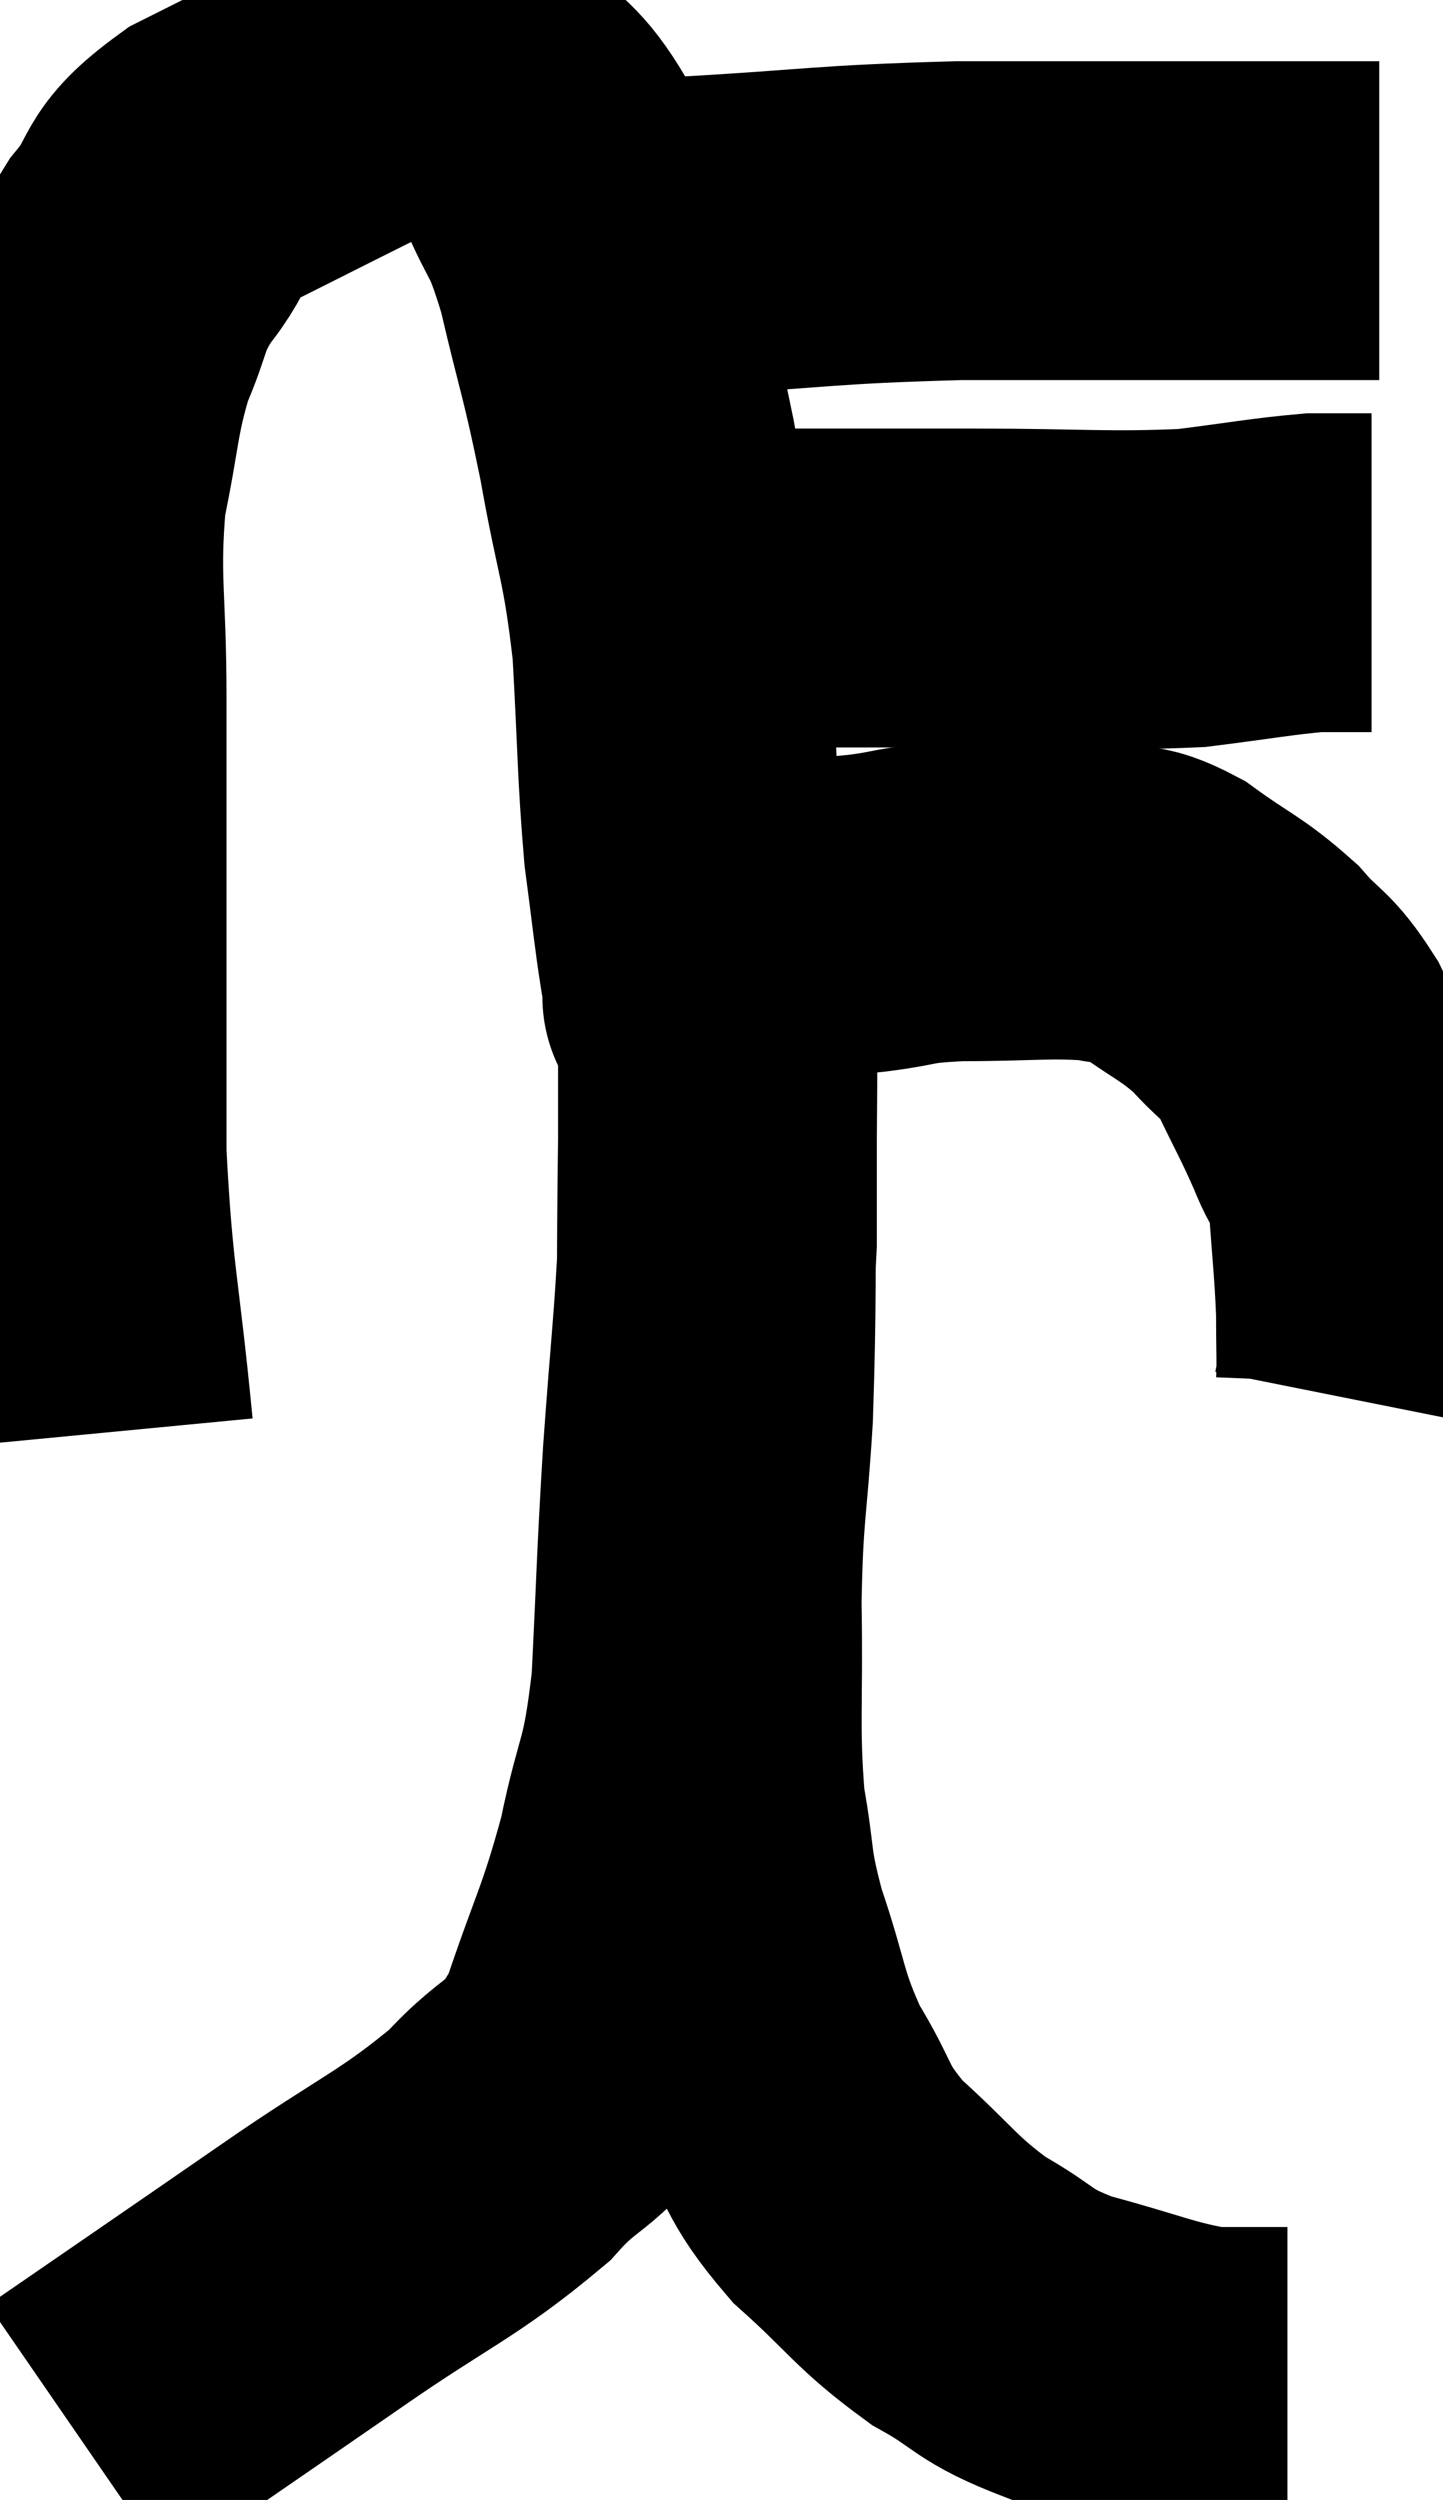 <svg xmlns="http://www.w3.org/2000/svg" viewBox="10.107 4.88 22.633 39.2" width="22.633" height="39.2"><path d="M 11.58 27.36 C 11.37 25.17, 11.265 25.035, 11.16 22.98 C 11.16 21.06, 11.16 20.925, 11.16 19.14 C 11.16 17.49, 11.16 17.475, 11.16 15.84 C 11.16 14.22, 11.04 13.98, 11.16 12.6 C 11.4 11.46, 11.355 11.265, 11.64 10.32 C 11.97 9.57, 11.85 9.54, 12.3 8.82 C 12.87 8.13, 12.555 8.085, 13.44 7.44 C 14.64 6.84, 15.045 6.63, 15.84 6.24 C 16.23 6.06, 16.155 5.895, 16.62 5.88 C 17.16 6.03, 17.175 5.805, 17.7 6.18 C 18.21 6.78, 18.285 6.645, 18.72 7.38 C 19.08 8.25, 19.095 7.98, 19.44 9.12 C 19.77 10.53, 19.8 10.47, 20.1 11.94 C 20.37 13.47, 20.46 13.44, 20.64 15 C 20.73 16.59, 20.715 16.935, 20.82 18.18 C 20.94 19.08, 20.97 19.41, 21.06 19.98 C 21.12 20.22, 21.15 20.34, 21.18 20.46 C 21.18 20.46, 21.03 20.565, 21.18 20.46 C 21.48 20.25, 21.375 20.34, 21.78 20.04 C 22.29 19.65, 22.32 19.47, 22.8 19.26 C 23.25 19.23, 23.115 19.26, 23.7 19.2 C 24.42 19.11, 24.225 19.065, 25.14 19.02 C 26.25 19.02, 26.565 18.96, 27.36 19.02 C 27.84 19.14, 27.75 18.96, 28.32 19.26 C 28.98 19.74, 29.1 19.74, 29.64 20.22 C 30.06 20.7, 30.105 20.595, 30.48 21.18 C 30.81 21.87, 30.87 21.945, 31.14 22.56 C 31.35 23.1, 31.425 22.92, 31.56 23.64 C 31.62 24.54, 31.65 24.705, 31.68 25.44 C 31.68 26.01, 31.695 26.22, 31.68 26.58 L 31.62 26.88" fill="none" stroke="black" stroke-width="5"></path><path d="M 20.7 14.4 C 21.66 14.25, 21.45 14.175, 22.62 14.1 C 24 14.1, 23.835 14.1, 25.38 14.1 C 27.09 14.1, 27.465 14.16, 28.8 14.1 C 29.76 13.98, 30.045 13.92, 30.72 13.86 C 31.11 13.86, 31.275 13.86, 31.5 13.86 L 31.62 13.86" fill="none" stroke="black" stroke-width="5"></path><path d="M 19.32 8.58 C 20.1 8.58, 19.425 8.64, 20.88 8.58 C 23.01 8.46, 22.98 8.4, 25.14 8.34 C 27.33 8.34, 27.945 8.34, 29.52 8.34 C 30.48 8.34, 30.885 8.34, 31.44 8.34 C 31.59 8.34, 31.665 8.34, 31.74 8.34 L 31.74 8.34" fill="none" stroke="black" stroke-width="5"></path><path d="M 11.34 43.08 C 13.17 41.82, 13.35 41.7, 15 40.56 C 16.47 39.54, 16.83 39.45, 17.94 38.52 C 18.69 37.68, 18.825 37.98, 19.44 36.84 C 19.92 35.4, 20.025 35.34, 20.4 33.96 C 20.67 32.64, 20.76 32.88, 20.94 31.32 C 21.03 29.52, 21.015 29.46, 21.12 27.72 C 21.24 26.04, 21.3 25.62, 21.36 24.36 C 21.36 23.52, 21.36 23.34, 21.36 22.68 C 21.36 22.2, 21.36 22.14, 21.36 21.72 C 21.36 21.36, 21.36 21.3, 21.36 21 C 21.36 20.76, 21.36 20.64, 21.36 20.52 C 21.36 20.52, 21.36 20.505, 21.36 20.52 C 21.36 20.55, 21.36 20.025, 21.36 20.58 C 21.36 21.66, 21.375 21.12, 21.36 22.74 C 21.33 24.9, 21.36 25.245, 21.3 27.06 C 21.21 28.53, 21.15 28.455, 21.12 30 C 21.15 31.62, 21.075 31.935, 21.18 33.24 C 21.36 34.23, 21.255 34.155, 21.54 35.22 C 21.93 36.36, 21.855 36.495, 22.32 37.5 C 22.86 38.37, 22.695 38.415, 23.4 39.24 C 24.27 40.02, 24.3 40.185, 25.14 40.8 C 25.95 41.25, 25.785 41.325, 26.76 41.7 C 27.9 42, 28.155 42.15, 29.04 42.3 C 29.67 42.3, 29.985 42.3, 30.3 42.3 C 30.3 42.3, 30.3 42.3, 30.3 42.3 C 30.3 42.3, 30.3 42.3, 30.3 42.3 L 30.3 42.3" fill="none" stroke="black" stroke-width="5"></path></svg>